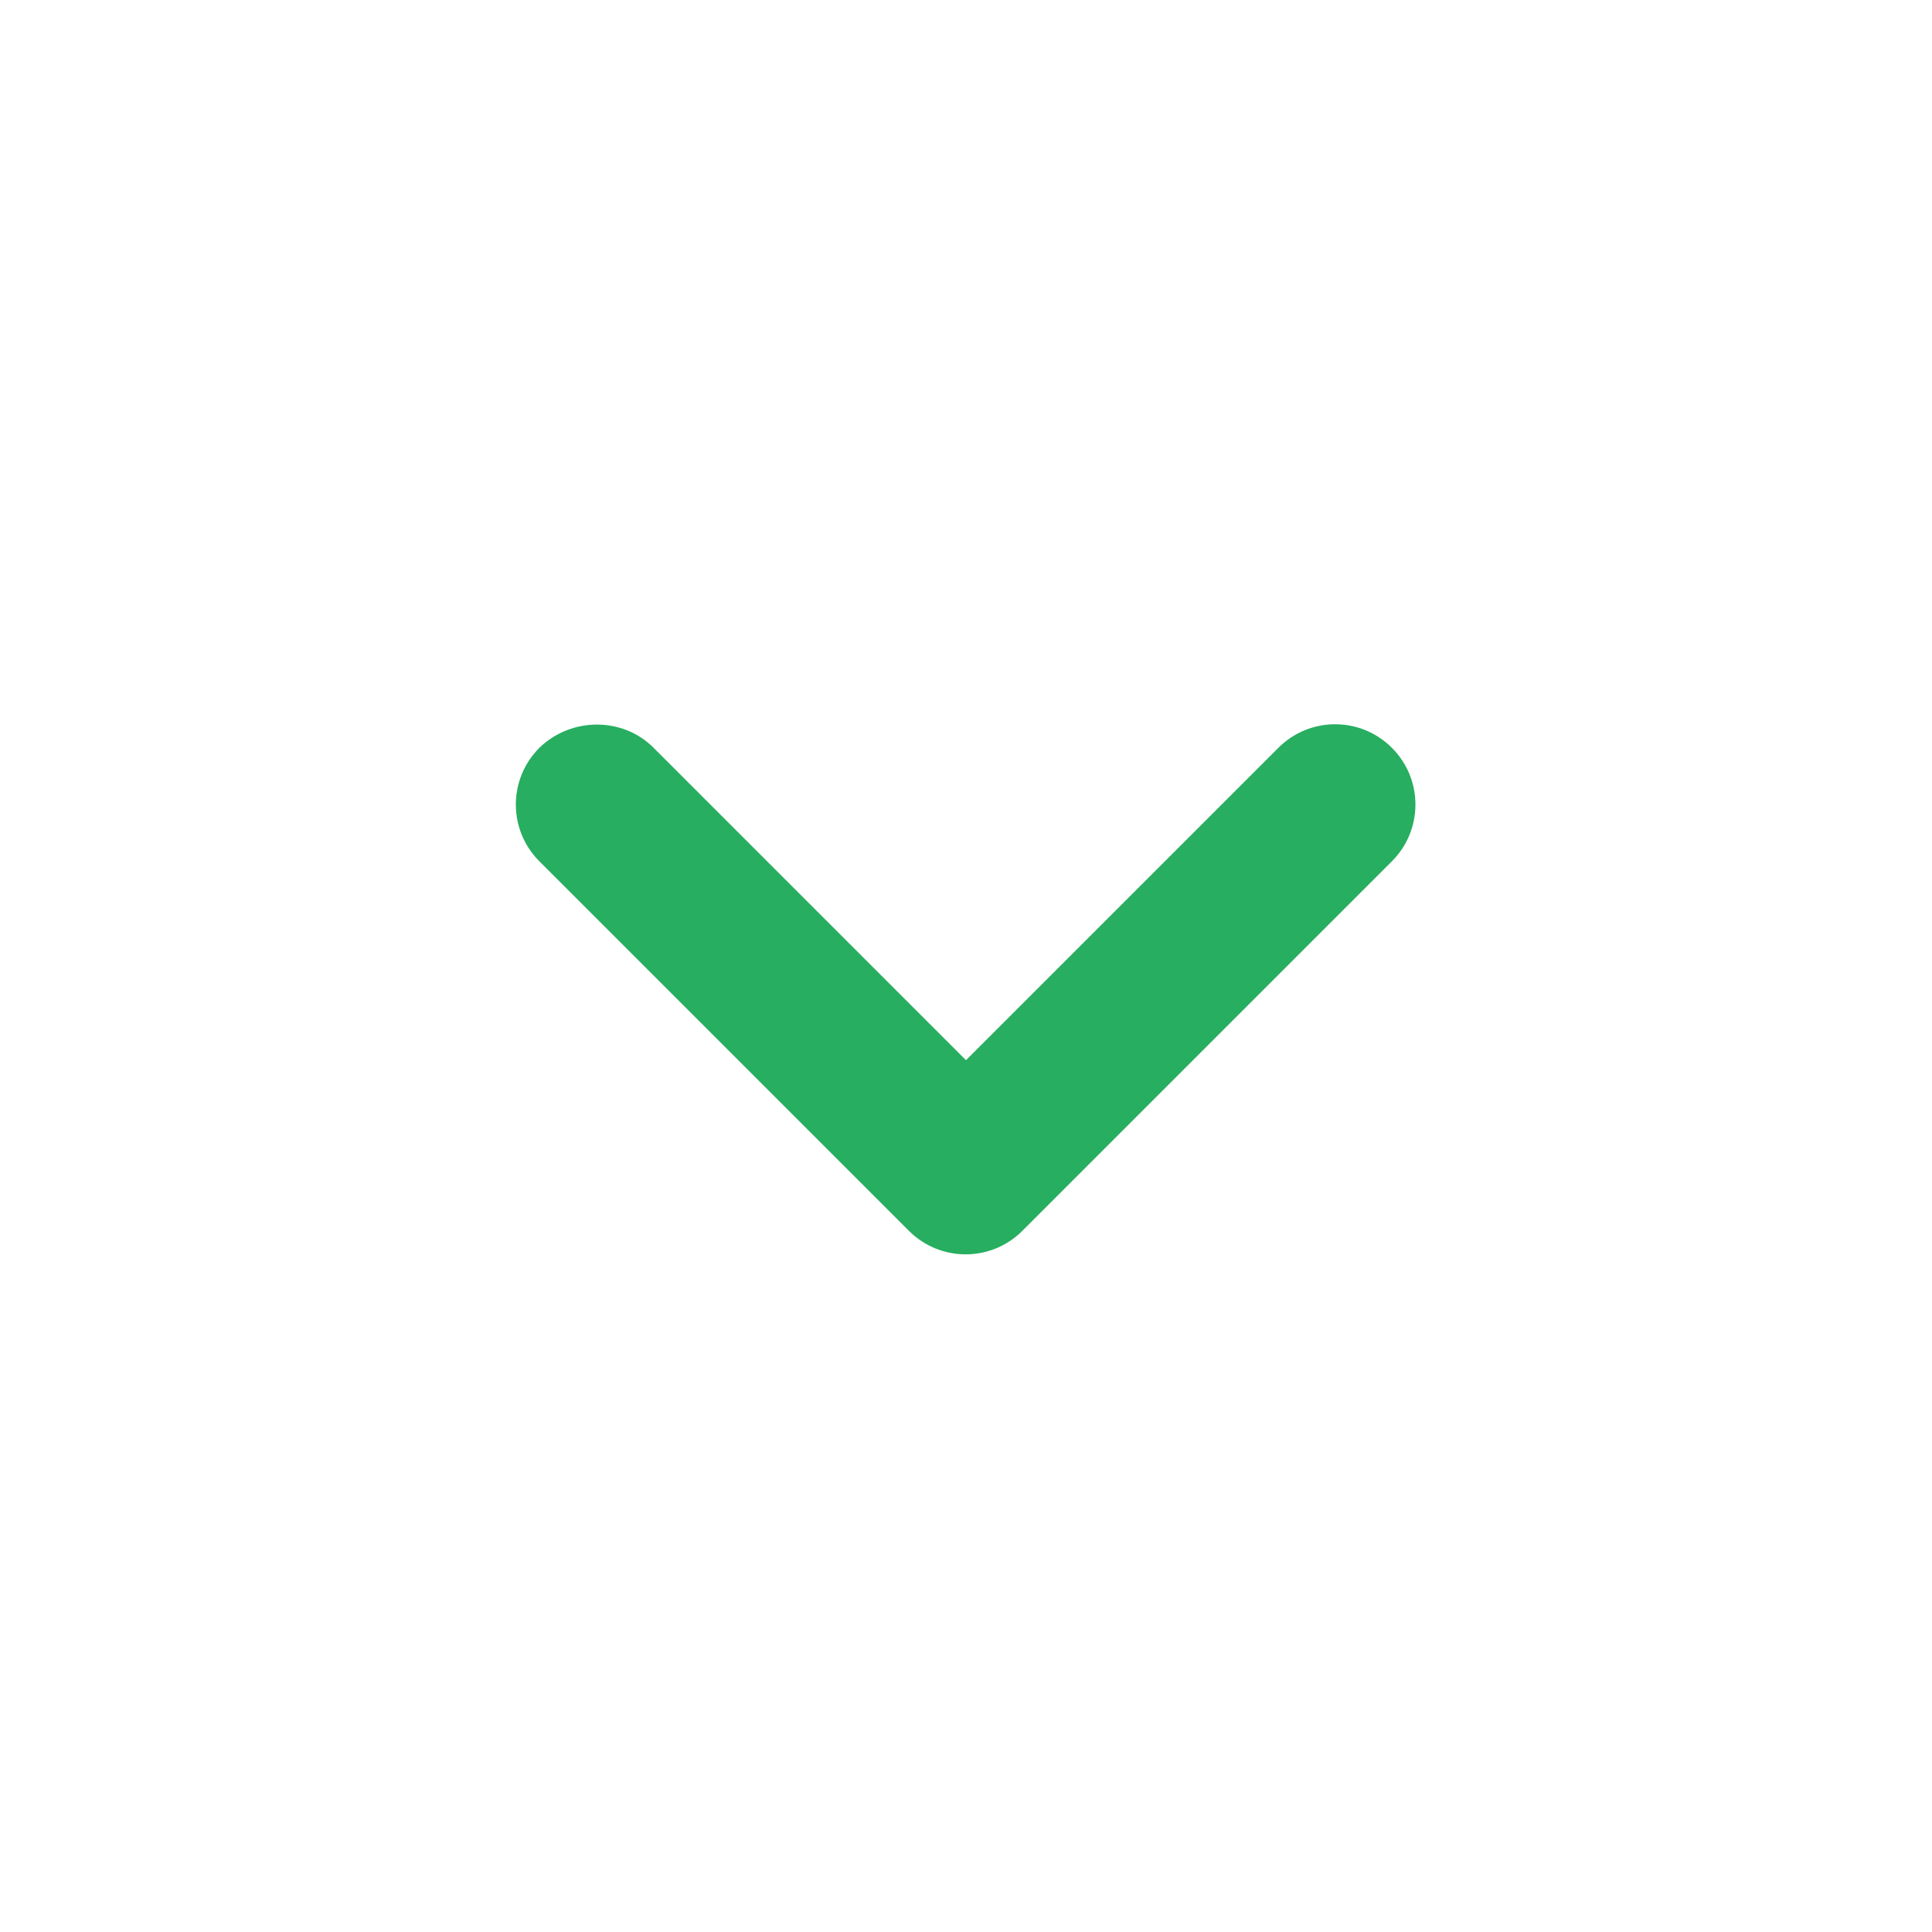 <svg width="16" height="16" viewBox="0 0 16 16" fill="none" xmlns="http://www.w3.org/2000/svg">
<path d="M5.413 6.193L8 8.78L10.587 6.193C10.847 5.933 11.267 5.933 11.527 6.193C11.787 6.453 11.787 6.873 11.527 7.133L8.467 10.193C8.207 10.453 7.787 10.453 7.527 10.193L4.467 7.133C4.207 6.873 4.207 6.453 4.467 6.193C4.727 5.94 5.153 5.933 5.413 6.193Z" fill="#27AE60"/>
</svg>
